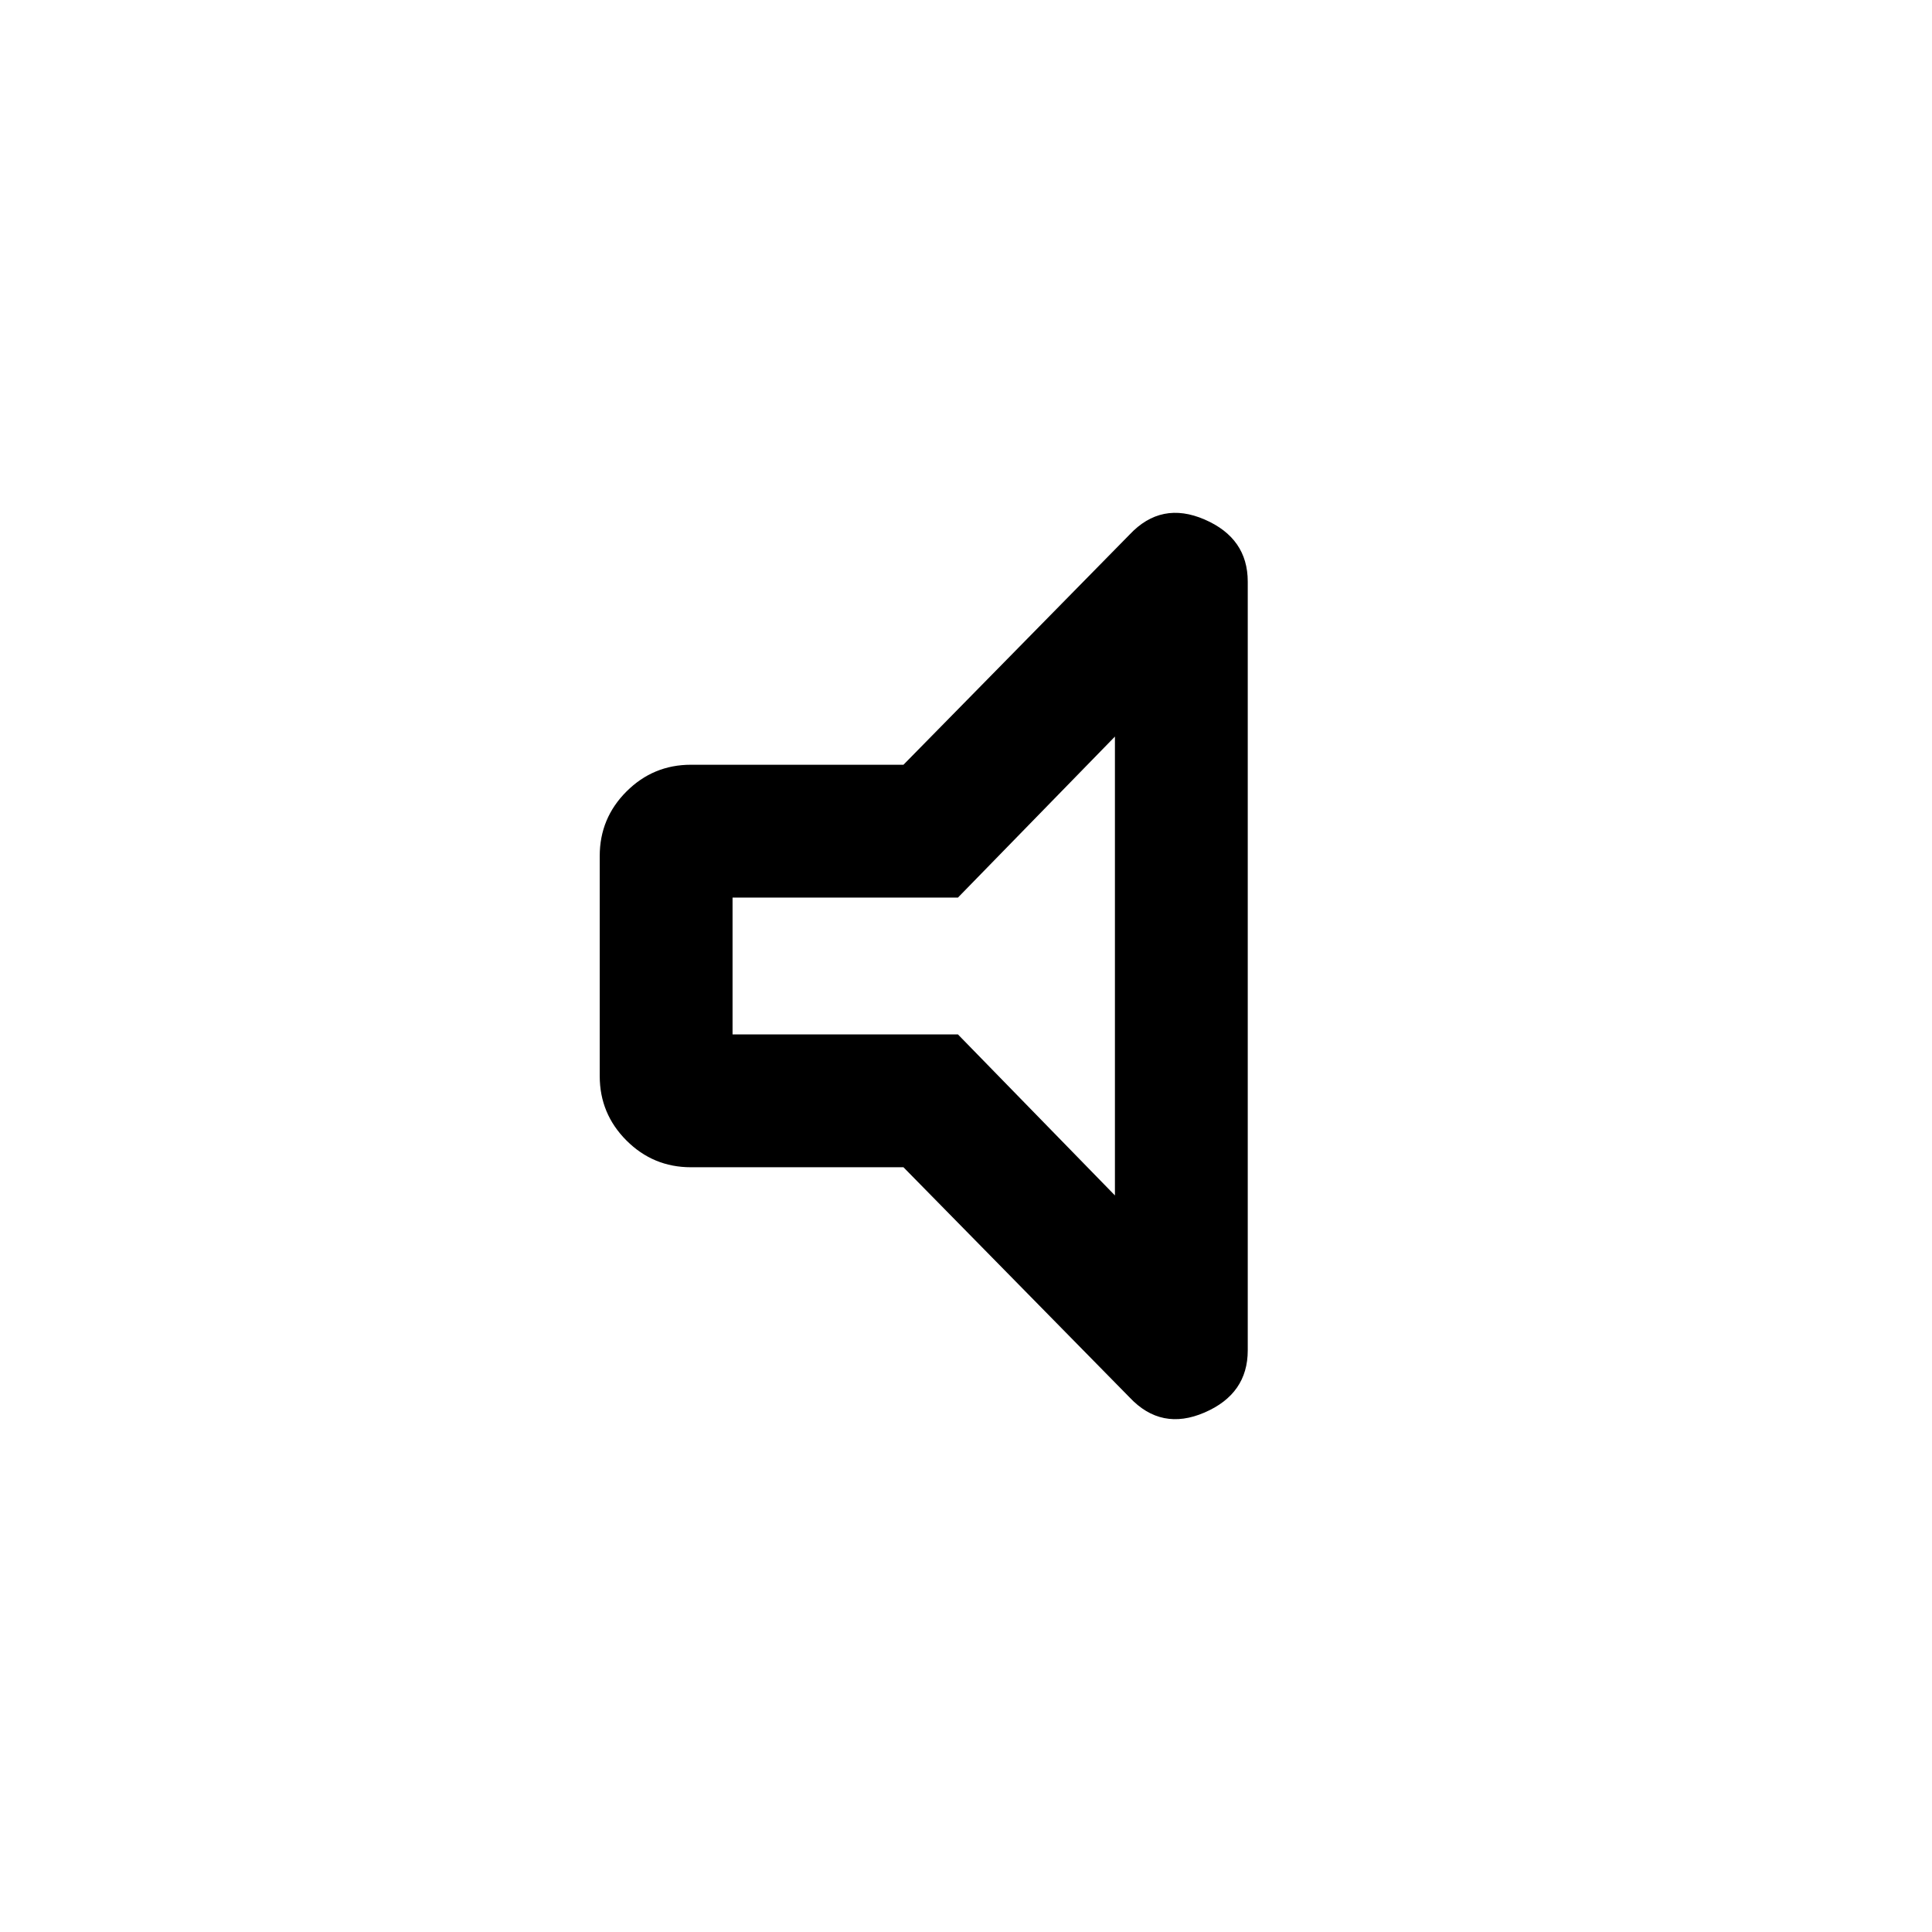 <svg xmlns="http://www.w3.org/2000/svg" height="24" viewBox="0 -960 960 960" width="24"><path d="M448.92-380H343.31q-18.73 0-32.02-13.29Q298-406.58 298-425.31v-109.38q0-18.73 13.29-32.02Q324.58-580 343.31-580h105.61l112.39-114.39q15.77-16.76 37.23-7.48Q620-692.59 620-671v382q0 21.59-21.46 30.87-21.46 9.28-37.23-7.48L448.92-380ZM364-446h112l78 80v-228l-78 80H364v68Zm95-34Z"/></svg>